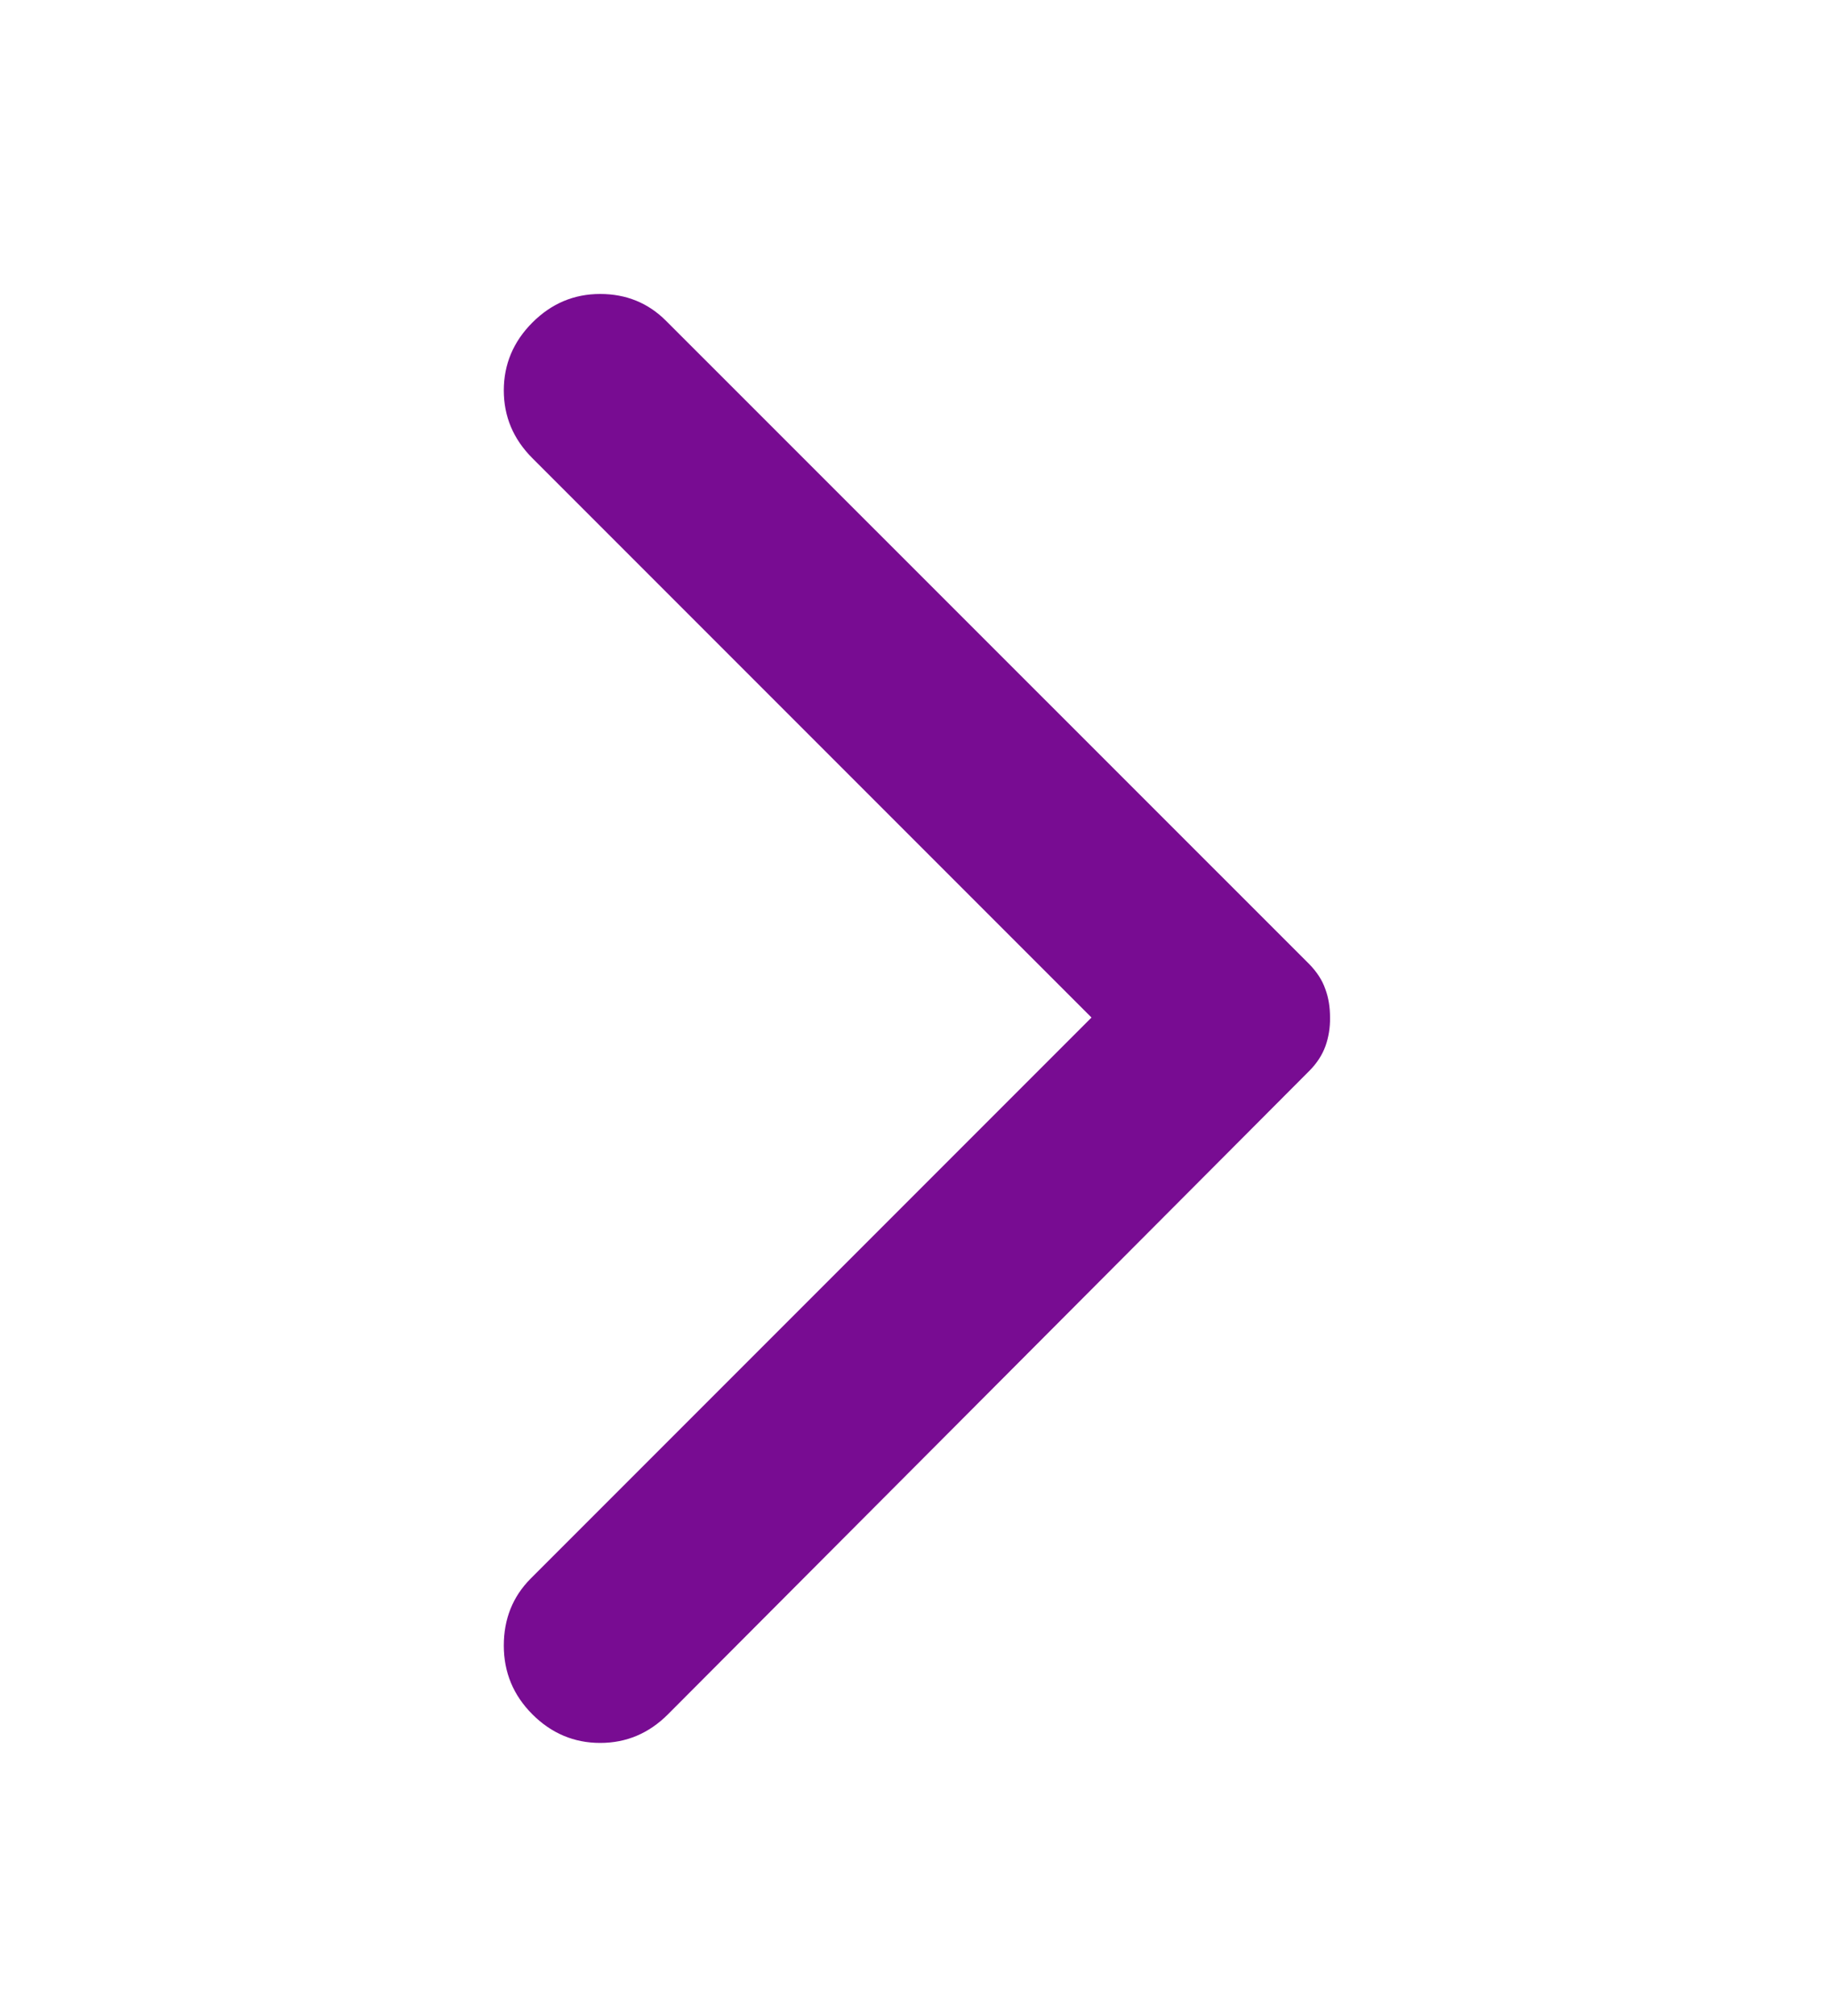 <svg width="10" height="11" viewBox="0 0 10 11" fill="none" xmlns="http://www.w3.org/2000/svg">
<path d="M2.906 1.76C2.802 1.864 2.75 1.988 2.75 2.13C2.75 2.273 2.802 2.396 2.906 2.5L5.958 5.552L2.896 8.614C2.799 8.712 2.75 8.833 2.75 8.979C2.75 9.125 2.802 9.25 2.906 9.354C3.01 9.458 3.134 9.51 3.276 9.51C3.419 9.51 3.542 9.458 3.646 9.354L7.146 5.844C7.188 5.802 7.217 5.757 7.235 5.708C7.252 5.66 7.261 5.607 7.26 5.552C7.26 5.496 7.252 5.444 7.234 5.396C7.217 5.347 7.187 5.302 7.146 5.26L3.635 1.75C3.538 1.653 3.418 1.604 3.276 1.604C3.133 1.604 3.01 1.656 2.906 1.76Z" fill="#780C92"/>
</svg>
